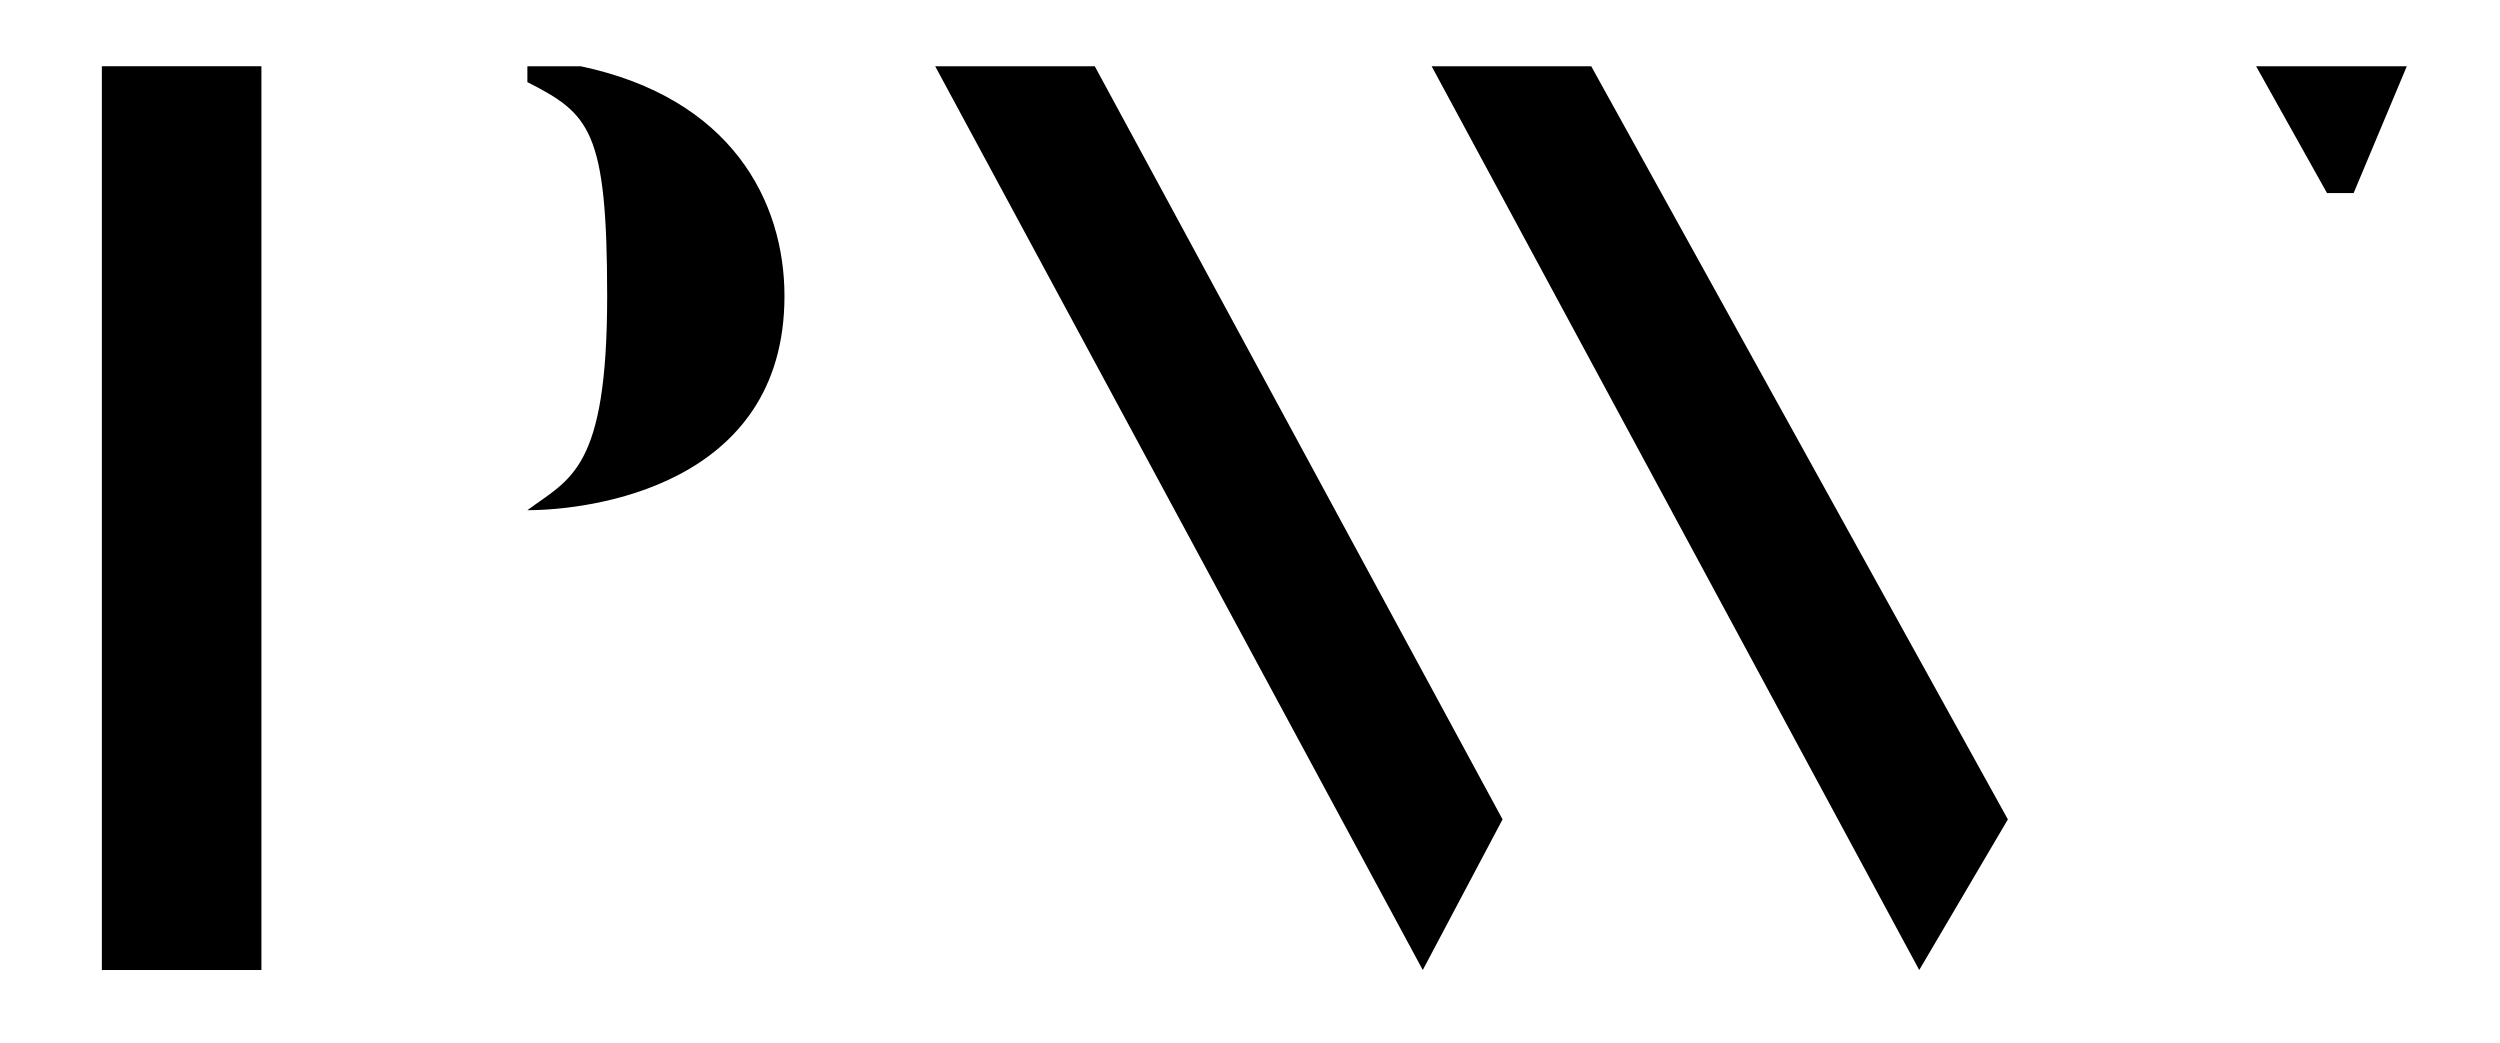 <svg width="127" height="53" viewBox="0 0 127 53" fill="none" xmlns="http://www.w3.org/2000/svg">
<path d="M5.174 49.277V3.365H13.28V49.277H5.174Z" fill="black"/>
<path d="M26.791 4.171V3.365H29.493C37.149 4.976 39.851 10.212 39.851 15.044C39.851 24.71 29.944 25.918 26.791 25.918C28.953 24.307 30.844 23.905 30.844 15.044C30.844 6.587 29.944 5.782 26.791 4.171Z" fill="black"/>
<path d="M55.614 3.365H47.507L72.277 49.277L76.33 41.625L55.614 3.365Z" fill="black"/>
<path d="M80.834 3.365H72.727L97.497 49.277L102 41.625L80.834 3.365Z" fill="black"/>
<path d="M122.266 3.365H114.61L118.213 9.809H119.564L122.266 3.365Z" fill="black"/>
</svg>
